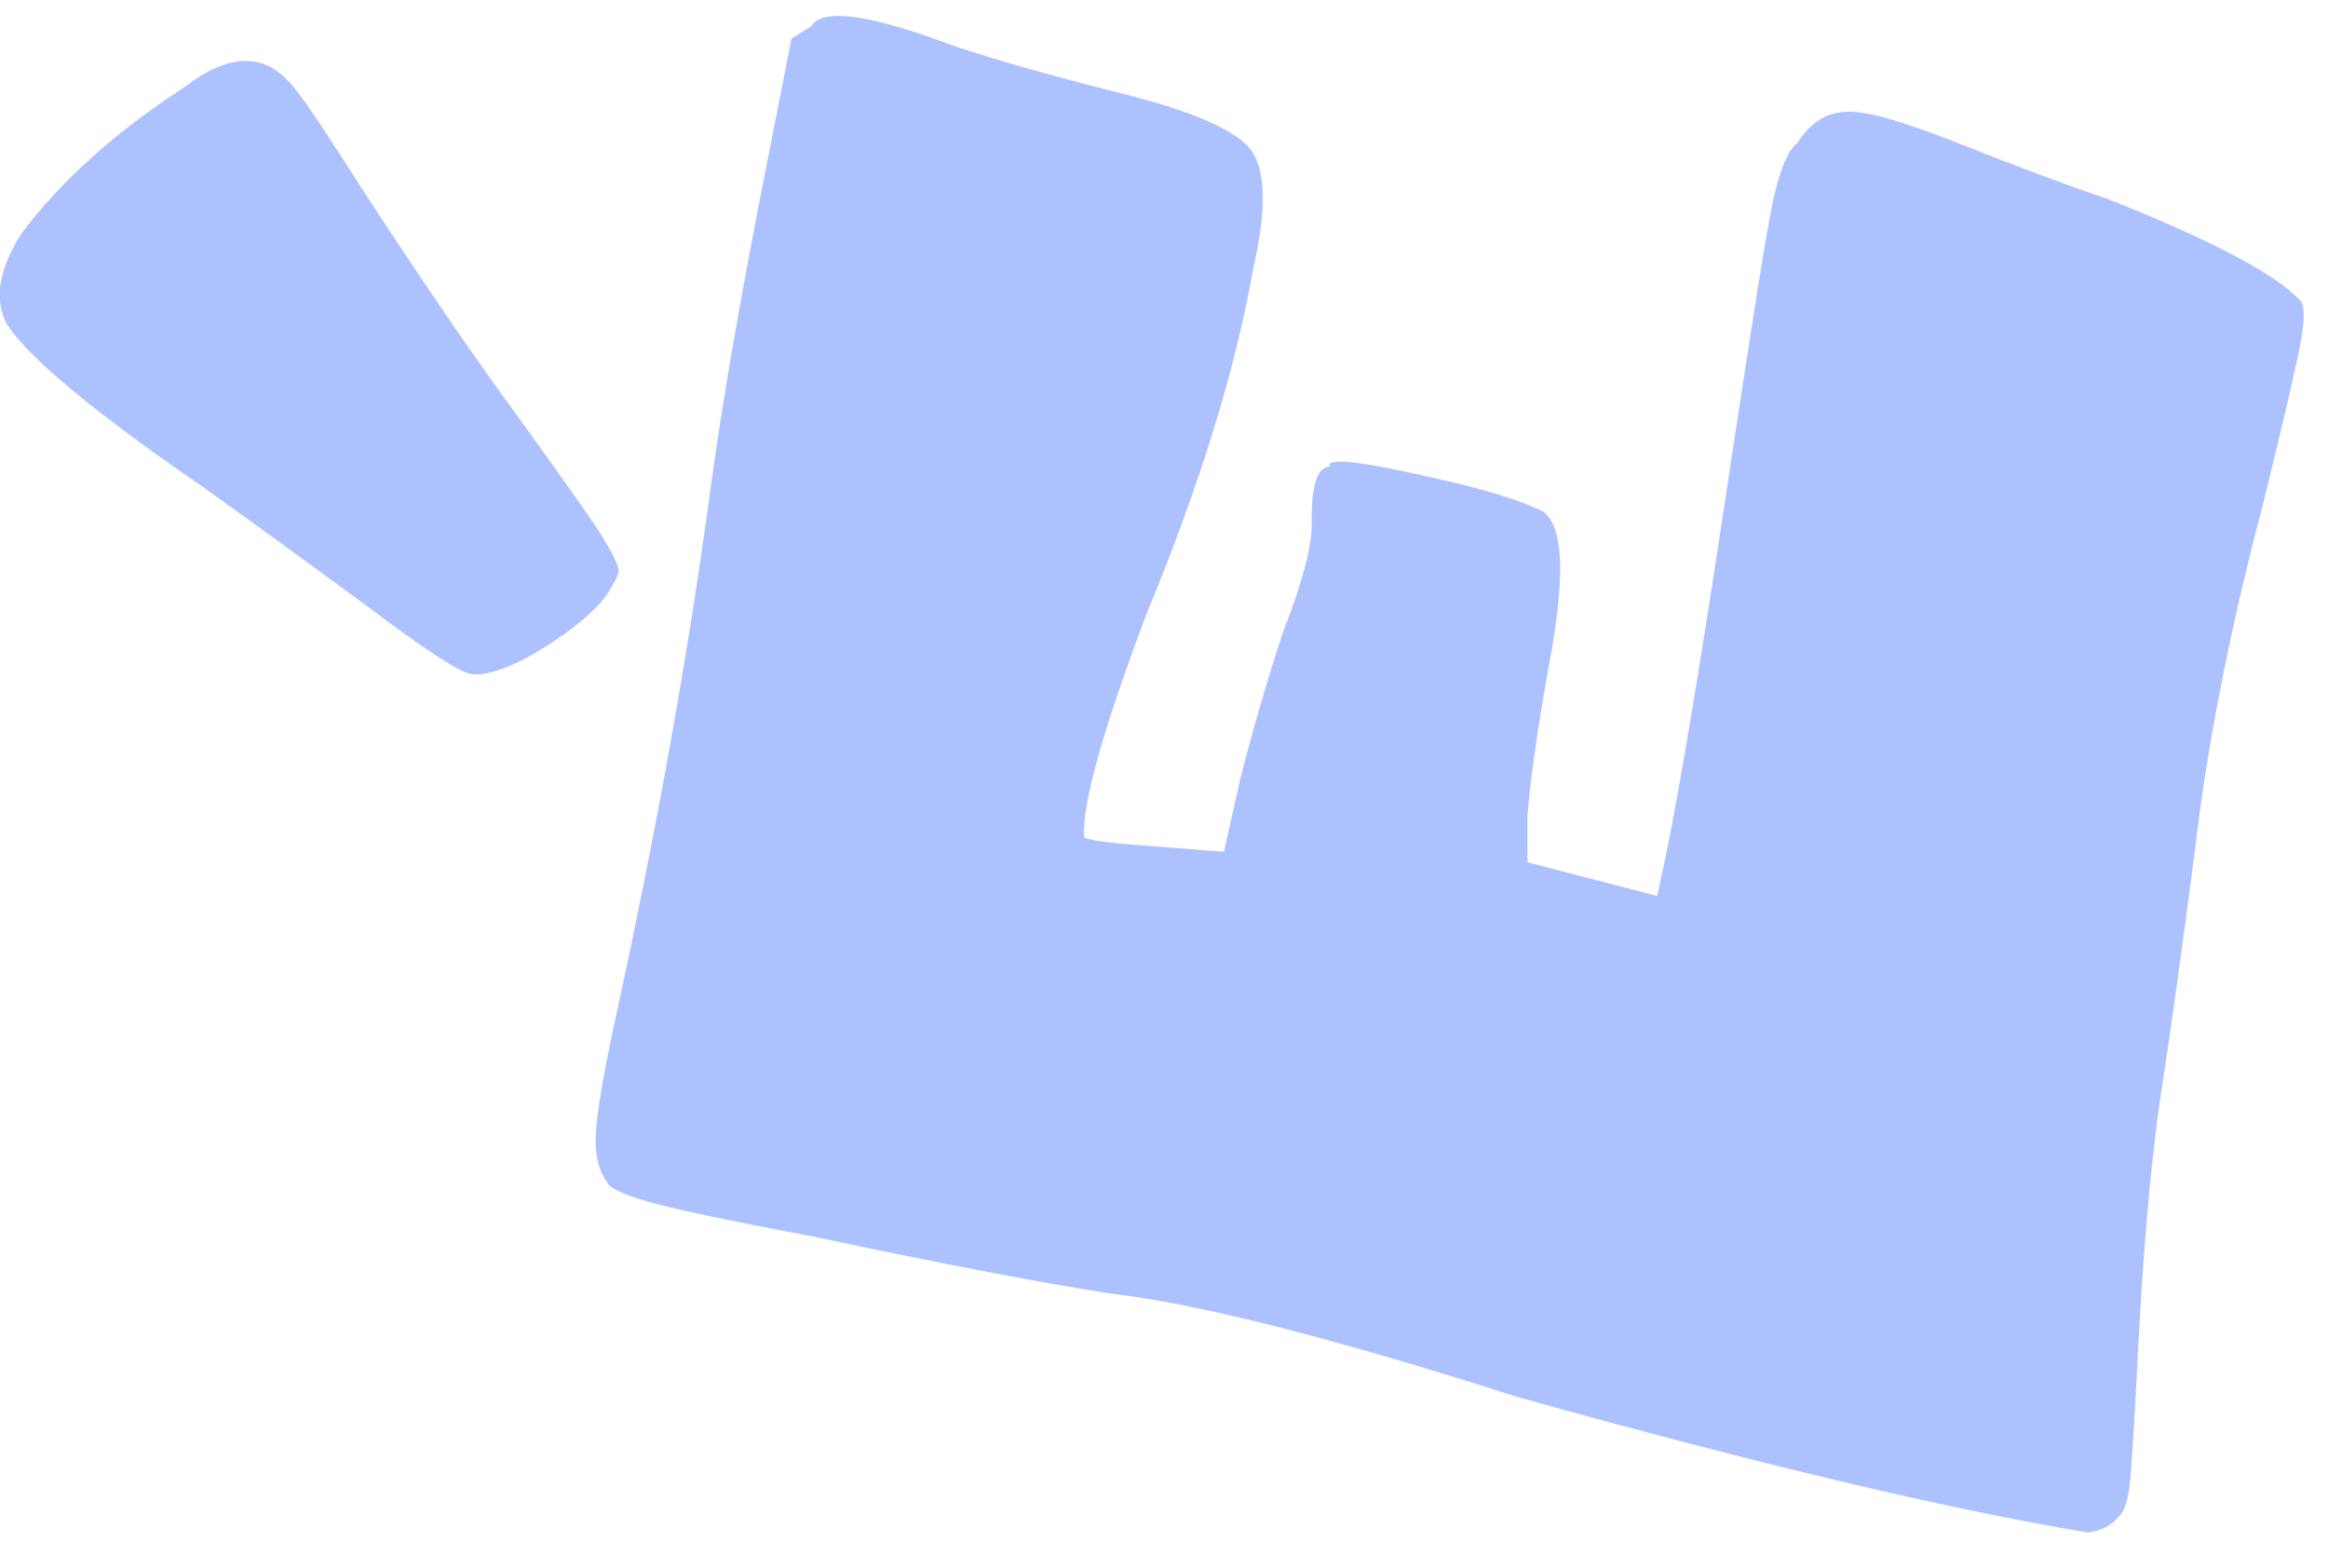 <svg width="49" height="33" viewBox="0 0 49 33" fill="none" xmlns="http://www.w3.org/2000/svg">
<path id="Vector" d="M13.02 12.03C12.99 12.16 12.91 12.31 12.79 12.49C12.67 12.67 12.51 12.83 12.32 13C12.13 13.16 11.93 13.32 11.7 13.47C11.48 13.62 11.25 13.76 11.02 13.88C10.79 14 10.57 14.09 10.37 14.14C10.17 14.2 10.01 14.21 9.88 14.18C9.62 14.12 8.88 13.63 7.66 12.71C6.46 11.83 5.31 10.99 4.2 10.2C1.99 8.68 0.65 7.57 0.16 6.85C-0.13 6.34 -0.04 5.7 0.44 4.93C1.27 3.82 2.41 2.79 3.89 1.83C4.47 1.38 4.98 1.21 5.43 1.31C5.69 1.37 5.94 1.54 6.18 1.83C6.42 2.12 6.9 2.84 7.63 3.99C8.72 5.66 9.72 7.14 10.66 8.44C11.52 9.62 12.15 10.51 12.56 11.11C12.89 11.63 13.04 11.93 13.02 12.03ZM37.82 3.03C38.09 2.58 38.45 2.36 38.89 2.35C39.33 2.34 40.13 2.58 41.28 3.04C42.47 3.51 43.48 3.89 44.34 4.18C46.52 5.04 47.88 5.76 48.4 6.31C48.51 6.4 48.52 6.71 48.42 7.23C48.32 7.75 48.06 8.88 47.63 10.62C46.92 13.31 46.45 15.74 46.2 17.89C45.92 20.04 45.67 21.85 45.44 23.32C45.24 24.8 45.1 26.52 45 28.47C44.92 30.05 44.86 30.99 44.82 31.31C44.78 31.62 44.7 31.84 44.58 31.94C44.44 32.11 44.23 32.22 43.95 32.26C41 31.77 37 30.82 31.95 29.41C28.08 28.17 25.22 27.44 23.37 27.23C21.86 26.99 19.79 26.6 17.17 26.04C15.31 25.69 14.13 25.44 13.62 25.29C13.11 25.14 12.83 25.01 12.79 24.9C12.66 24.73 12.58 24.52 12.55 24.26C12.52 24 12.55 23.61 12.63 23.11C12.71 22.6 12.85 21.91 13.04 21.04C13.89 17.12 14.53 13.48 14.98 10.11C15.19 8.59 15.51 6.7 15.95 4.42L16.66 0.81L17.08 0.55C17.3 0.16 18.31 0.3 20.09 0.97C21.01 1.28 22.16 1.6 23.54 1.95C25.05 2.32 25.97 2.72 26.31 3.13C26.64 3.54 26.67 4.38 26.38 5.64C26.01 7.76 25.26 10.2 24.13 12.93C23.21 15.37 22.77 16.94 22.82 17.63C22.97 17.7 23.49 17.76 24.36 17.82L25.76 17.93L26.11 16.38C26.38 15.32 26.68 14.3 27 13.32C27.39 12.32 27.6 11.57 27.61 11.06C27.59 10.24 27.72 9.83 27.99 9.82C27.9 9.63 28.61 9.7 30.13 10.05C31.17 10.28 31.9 10.5 32.33 10.7C32.91 10.86 32.99 11.99 32.59 14.07C32.35 15.44 32.2 16.48 32.15 17.18V18.15L33.53 18.51L34.88 18.86L35.05 18.08C35.39 16.42 35.86 13.56 36.47 9.48C36.89 6.72 37.16 5 37.3 4.32C37.44 3.64 37.61 3.2 37.82 3.01V3.03Z" fill="#AEC1FF"/>
</svg>

